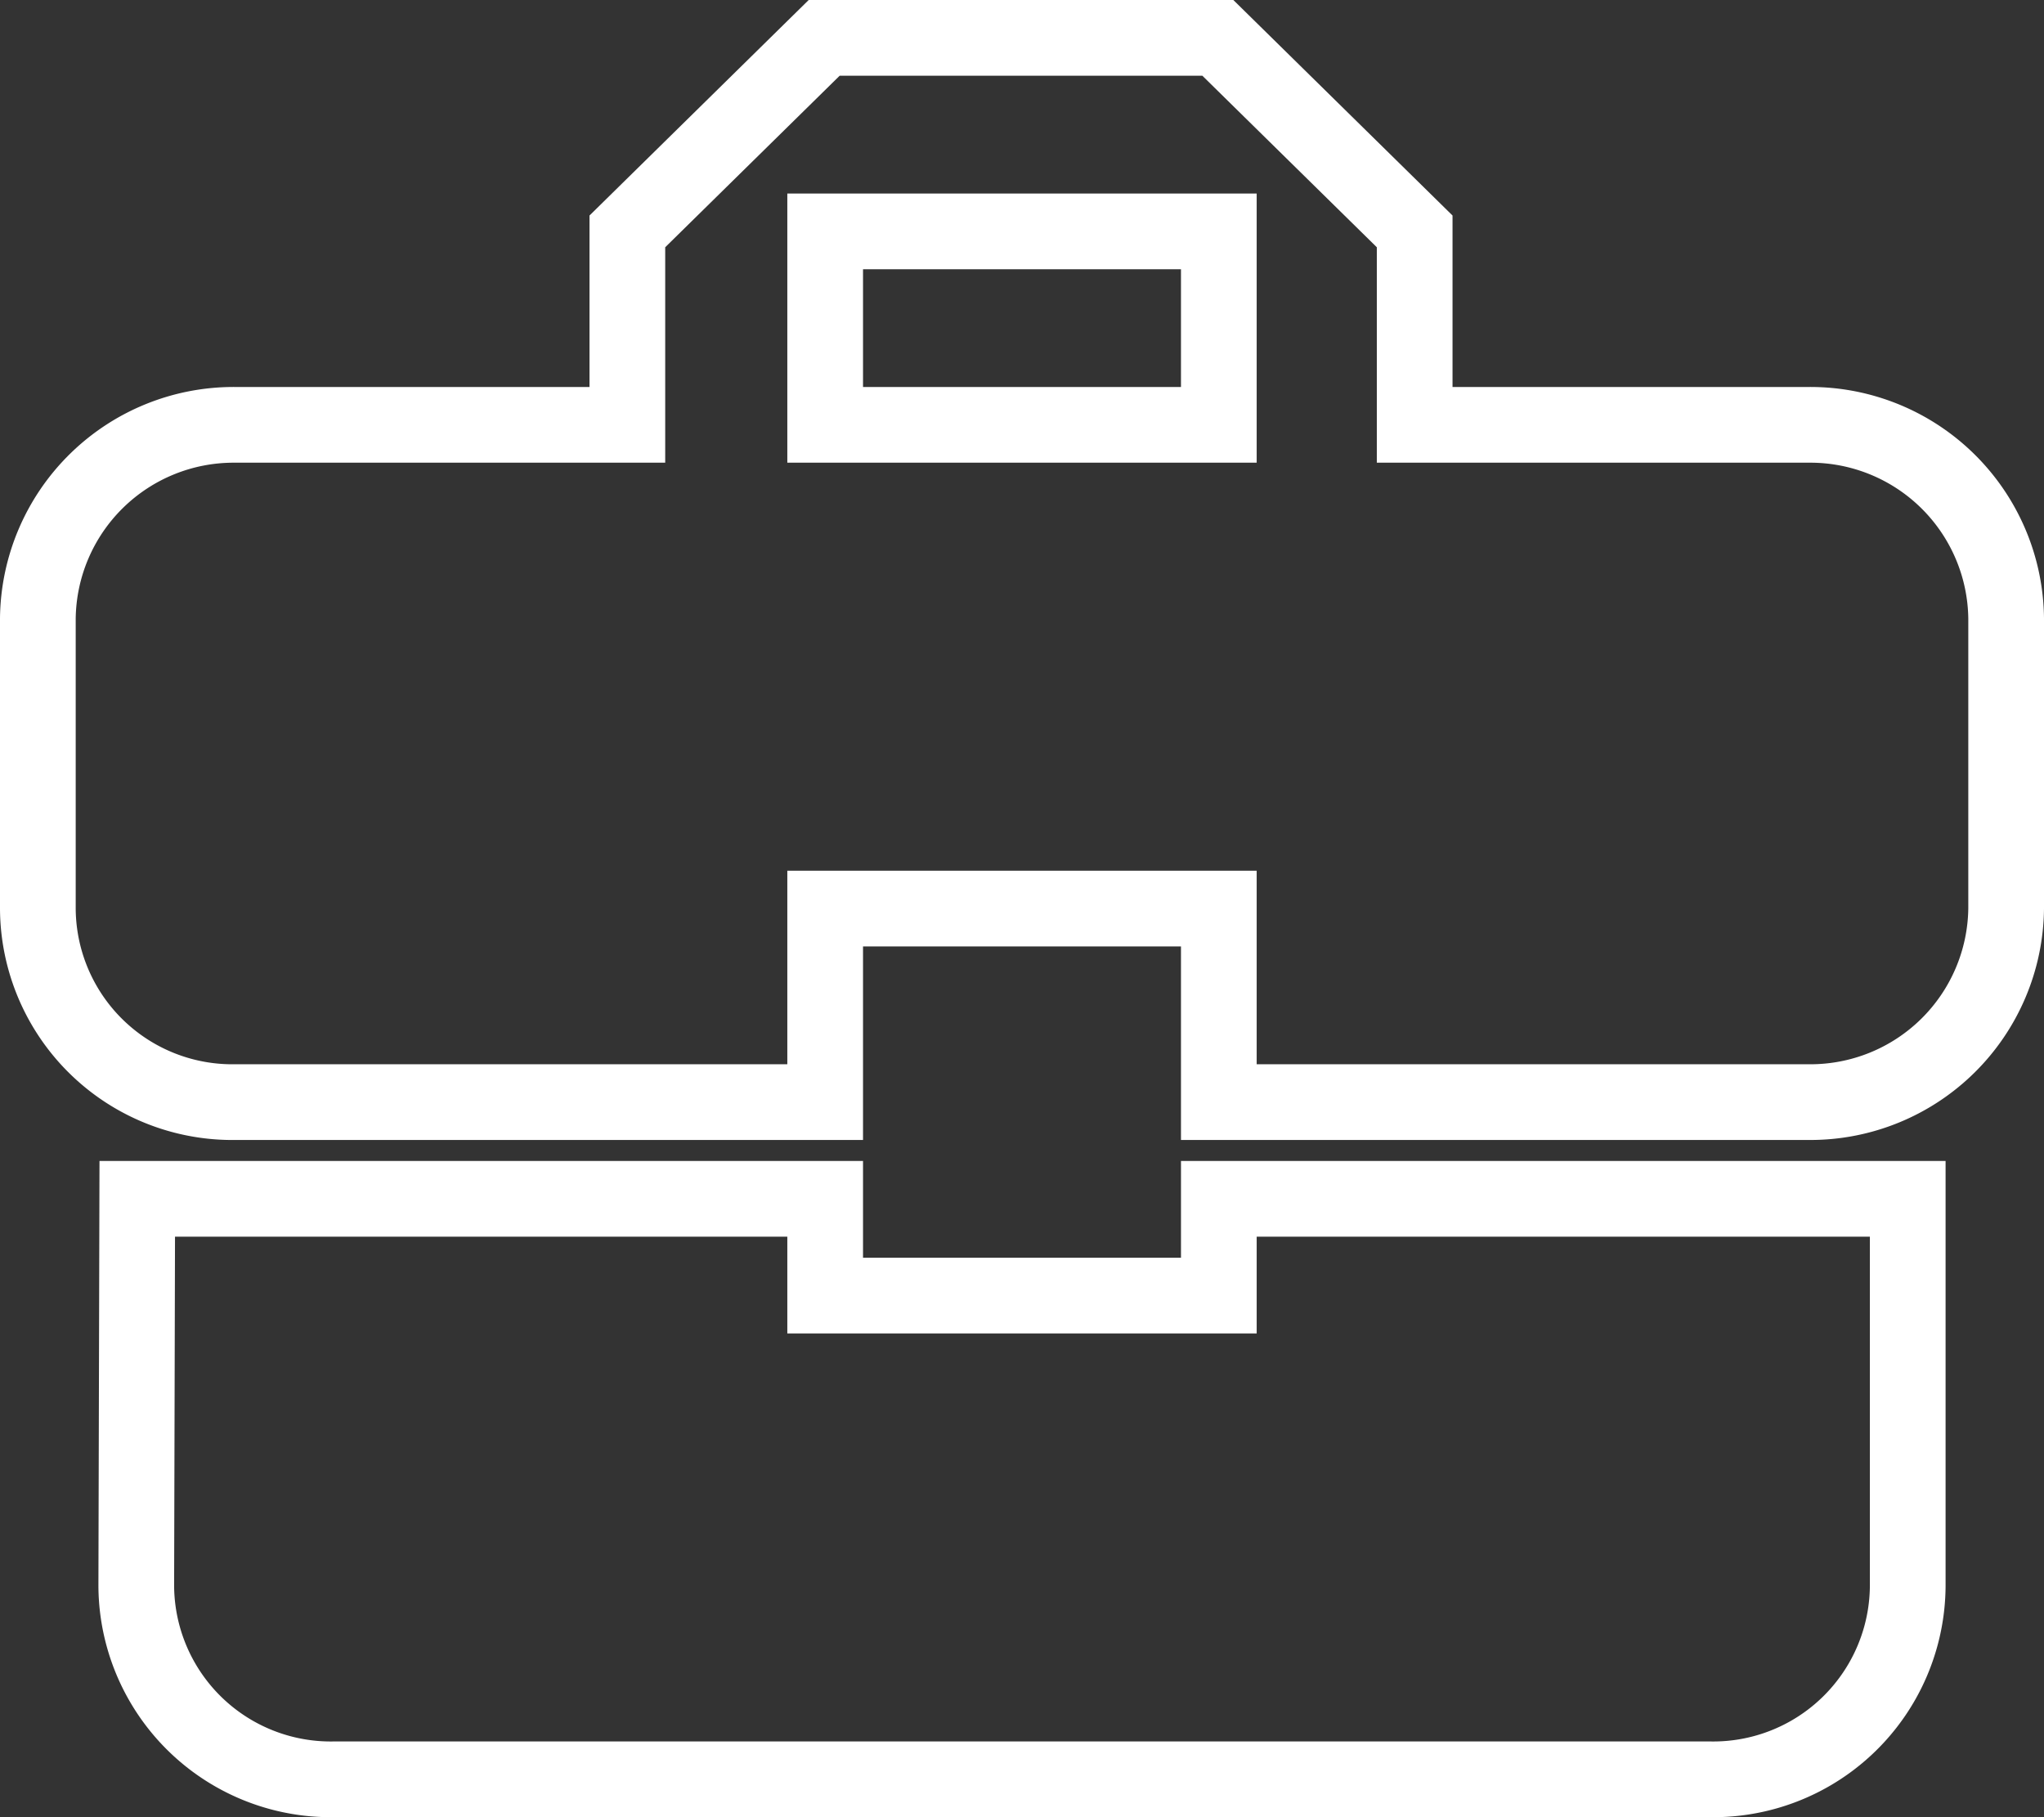 <svg xmlns="http://www.w3.org/2000/svg" viewBox="2753 2729.5 27 24">
  <rect x="2753" y="2729.5" width="27" height="24" fill="#333333" stroke="none"/>
  <defs>
    <style>
      .cls-1 {
        fill: none;
        stroke: #fff;
      }
    </style>
  </defs>
  <path id="ic_business_center_24px" class="cls-1" d="M12.4,19.611V18.333H3.313L3.3,23.444A2.569,2.569,0,0,0,5.9,26H24.1a2.569,2.569,0,0,0,2.6-2.556V18.333H17.6v1.278Zm13-11.5H20.187V5.556L17.587,3h-5.2l-2.6,2.556V8.111H4.6A2.586,2.586,0,0,0,2,10.667V14.5a2.569,2.569,0,0,0,2.6,2.556h7.8V14.5h5.2v2.556h7.8A2.586,2.586,0,0,0,28,14.5V10.667A2.586,2.586,0,0,0,25.4,8.111Zm-7.8,0H12.4V5.556h5.2Z" transform="translate(2751.5 2727)"/>
</svg>
